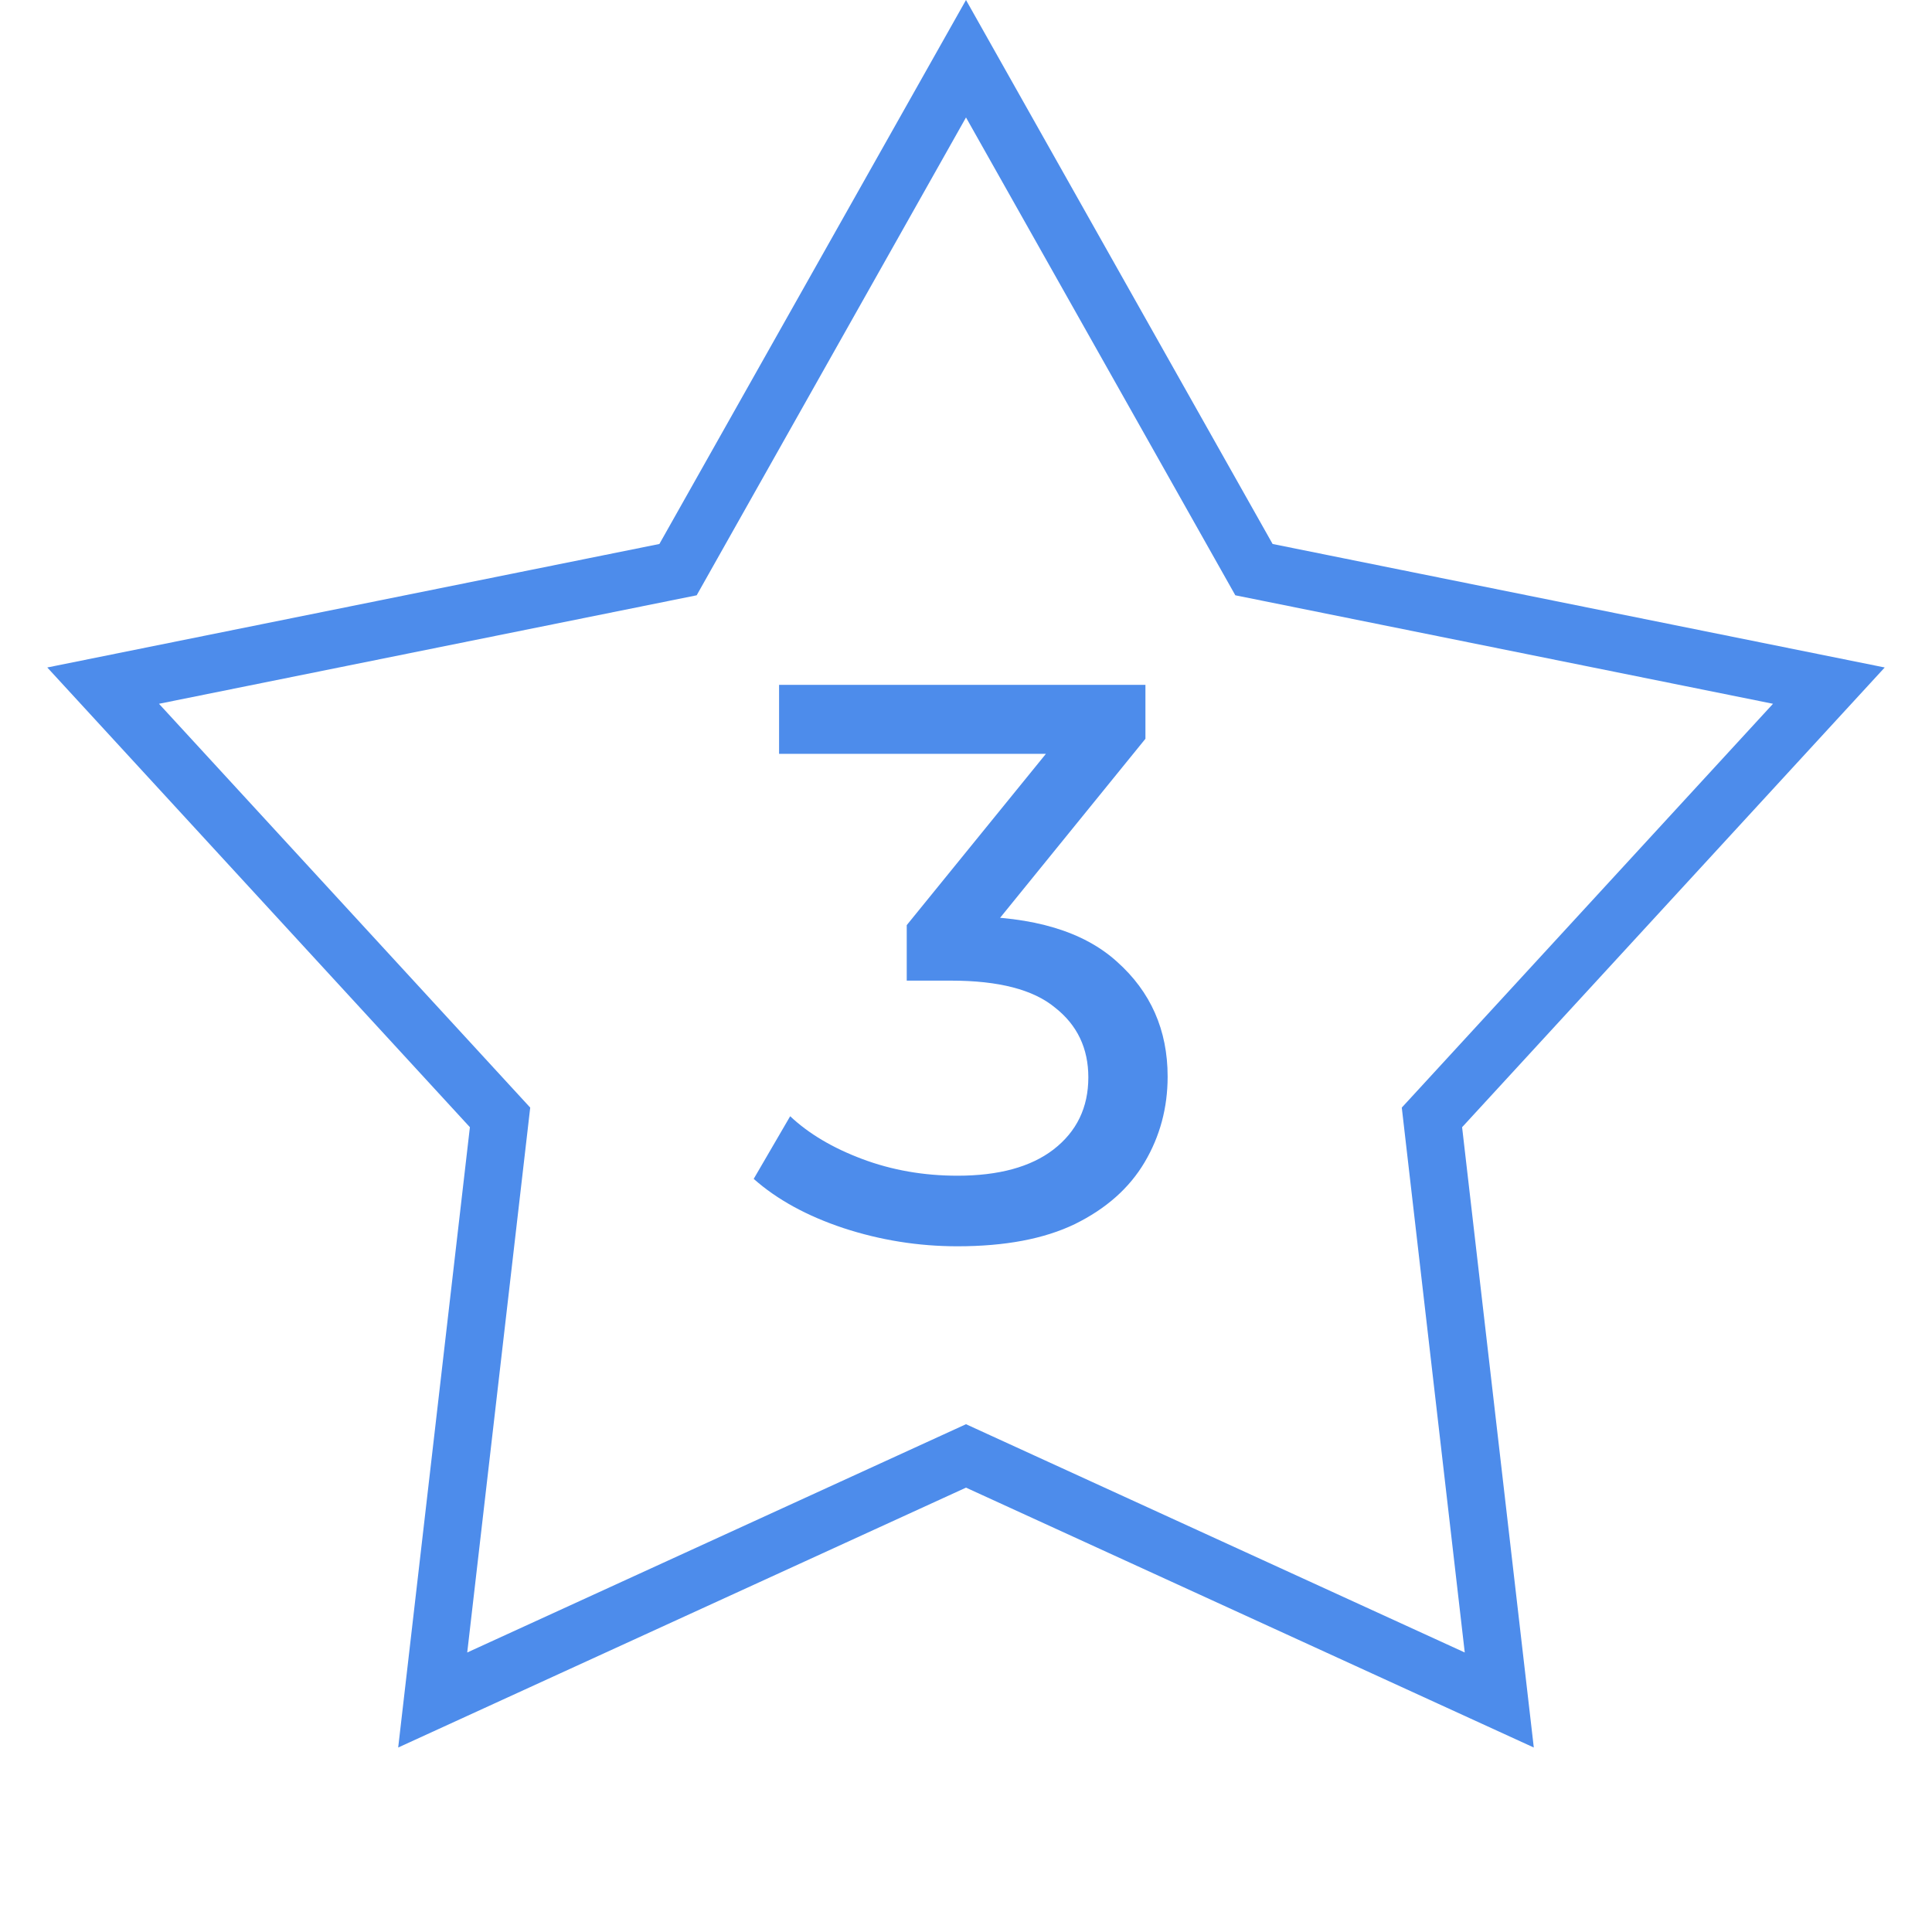 <svg width="134" height="134" viewBox="0 0 134 134" fill="none" xmlns="http://www.w3.org/2000/svg">
<path d="M67 4.073L86.524 38.712L86.973 39.509L87.871 39.69L126.847 47.554L99.937 76.827L99.317 77.501L99.422 78.41L103.987 117.909L67.832 101.361L67 100.98L66.168 101.361L30.012 117.909L34.578 78.41L34.683 77.501L34.063 76.827L7.153 47.554L46.13 39.69L47.027 39.509L47.476 38.712L67 4.073Z" stroke="#4D8CEB" stroke-width="4"/>
<path d="M66.41 86.44C63.697 86.44 61.057 86.018 58.49 85.175C55.96 84.332 53.888 83.195 52.275 81.765L54.805 77.42C56.088 78.63 57.757 79.62 59.81 80.39C61.863 81.16 64.063 81.545 66.41 81.545C69.27 81.545 71.488 80.94 73.065 79.73C74.678 78.483 75.485 76.815 75.485 74.725C75.485 72.708 74.715 71.095 73.175 69.885C71.672 68.638 69.27 68.015 65.97 68.015H62.89V64.165L74.33 50.085L75.1 52.285H54.035V47.5H79.445V51.24L68.06 65.265L65.2 63.56H67.015C71.672 63.56 75.155 64.605 77.465 66.695C79.812 68.785 80.985 71.443 80.985 74.67C80.985 76.833 80.453 78.813 79.39 80.61C78.327 82.407 76.713 83.837 74.55 84.9C72.423 85.927 69.71 86.44 66.41 86.44Z" fill="#4D8CEB"/>
</svg>
